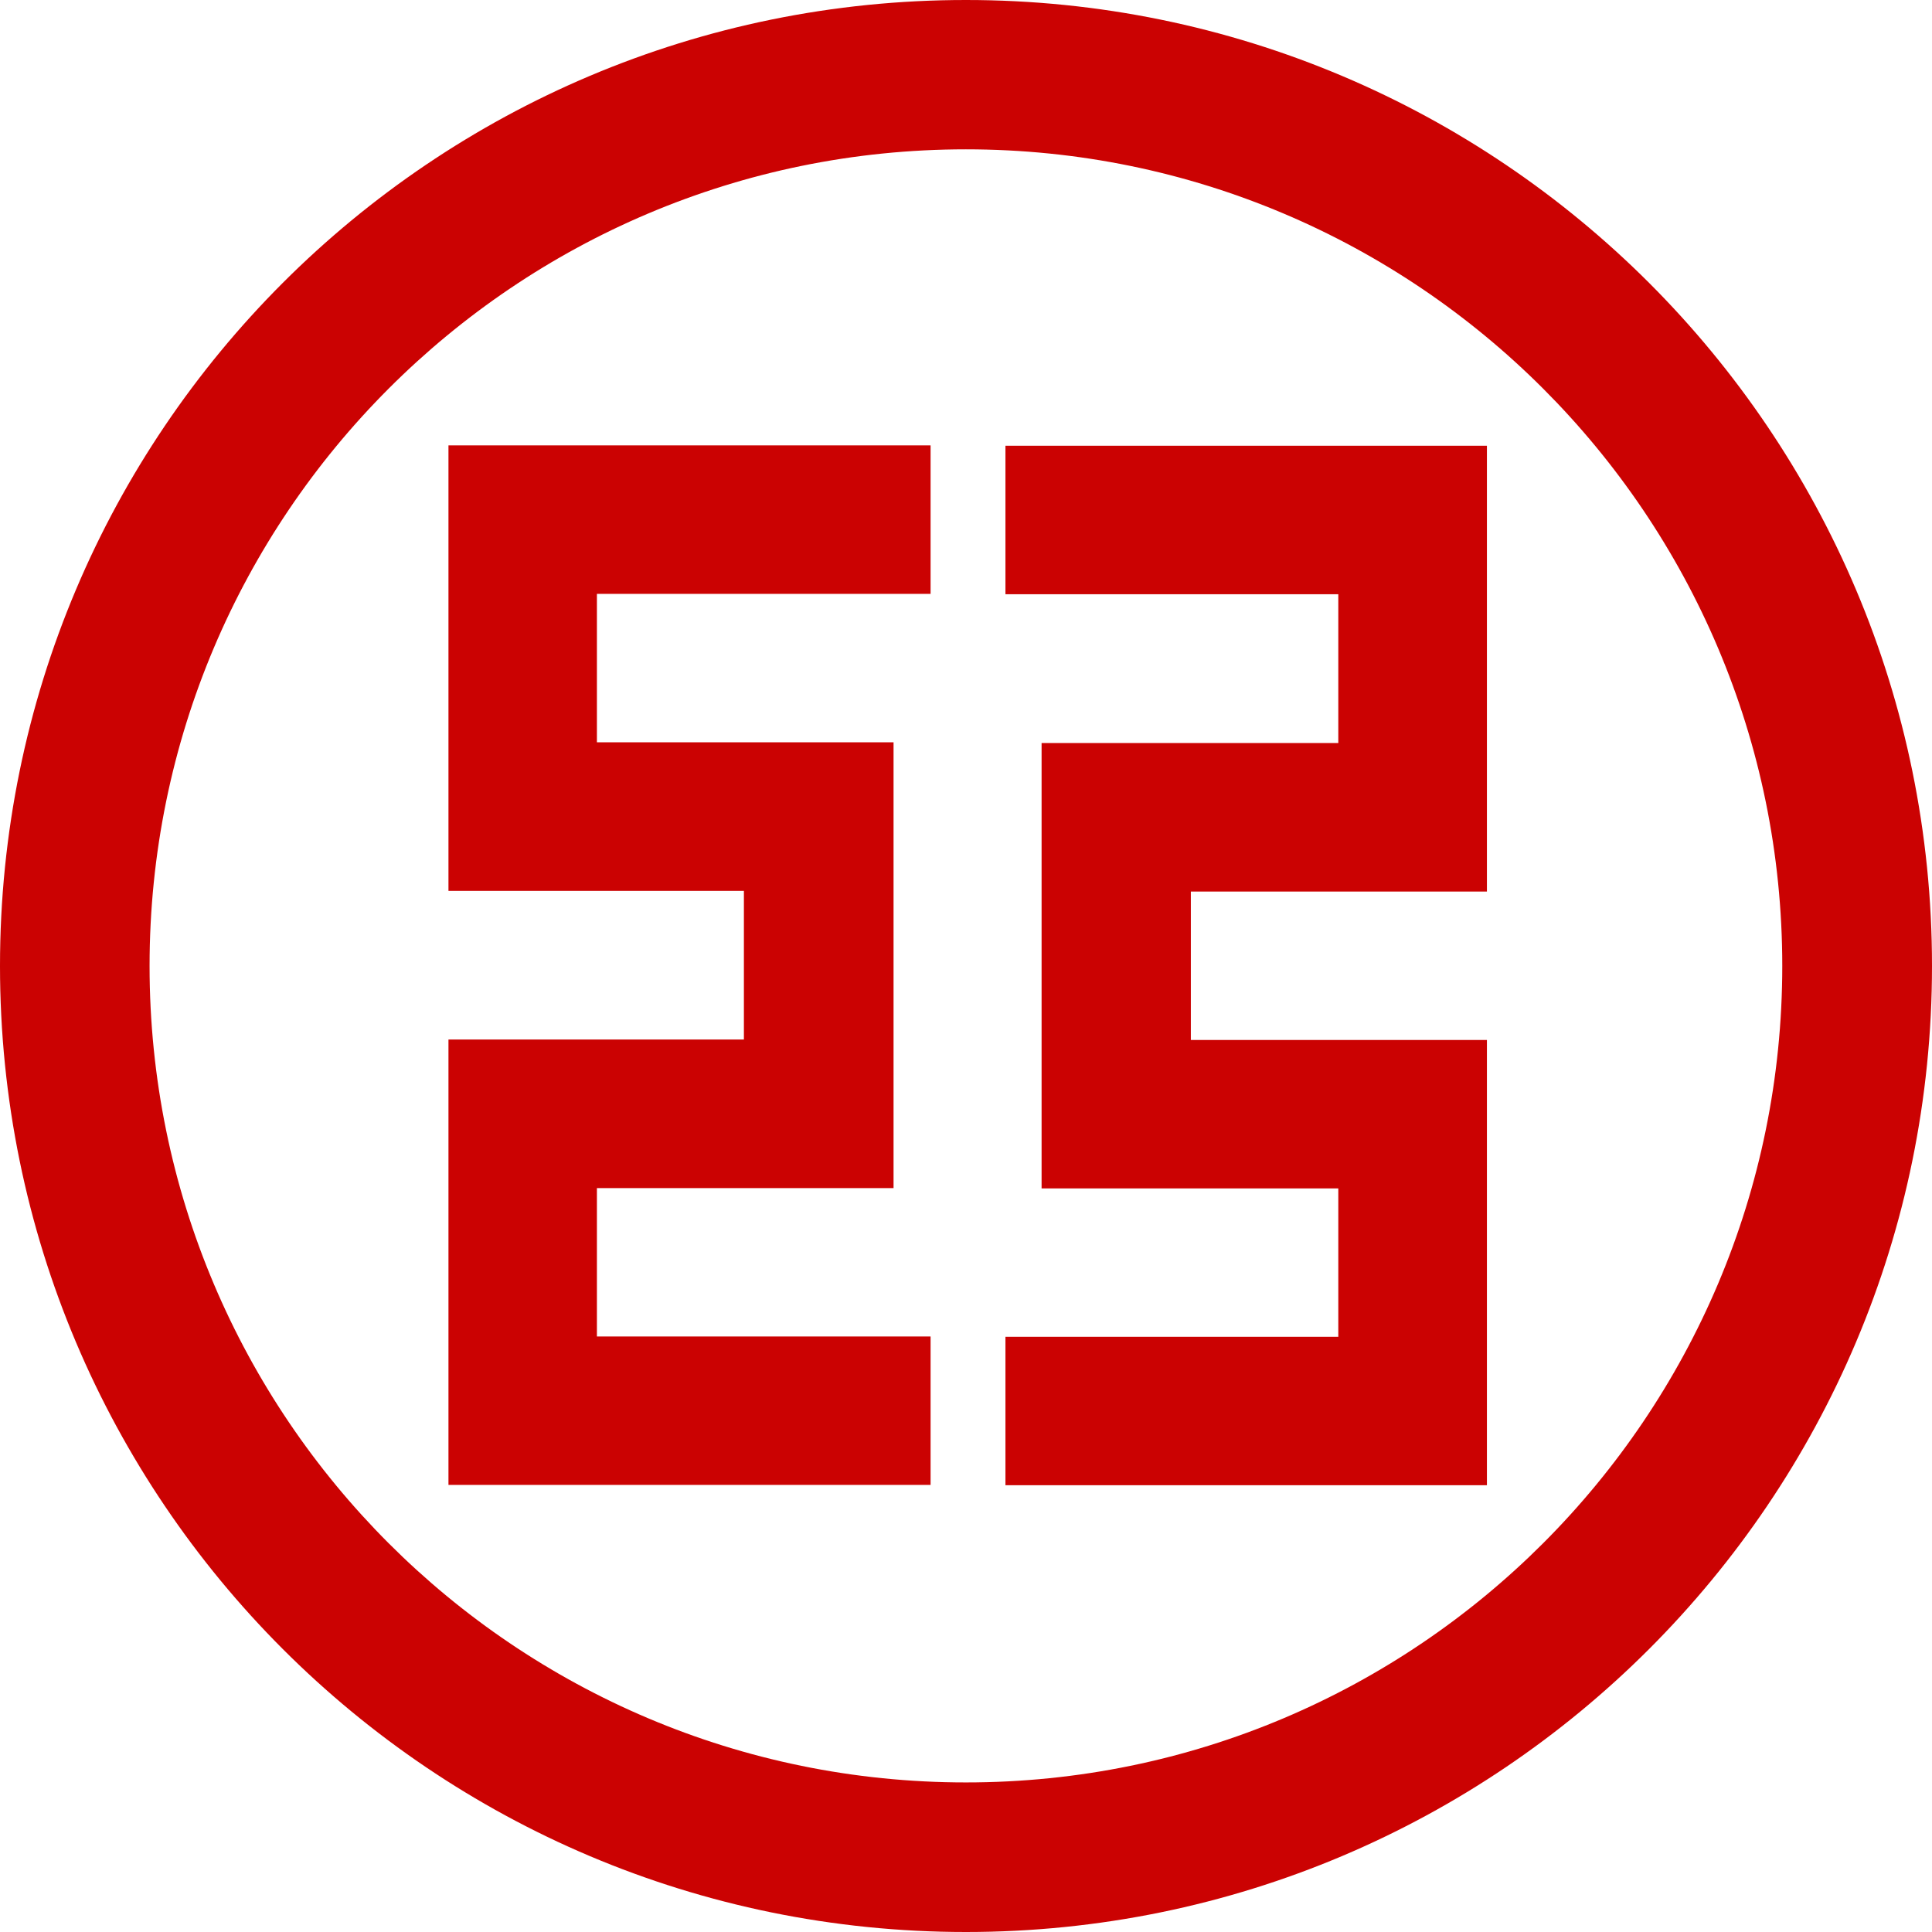 <svg width="24" height="24" viewBox="0 0 24 24" fill="none" xmlns="http://www.w3.org/2000/svg">
<g clip-path="url(#clip0_45_4178)">
<path fill-rule="evenodd" clip-rule="evenodd" d="M12.49 16.606V18.45H18.471V12.919H14.793V11.075H18.471V5.537H12.49V7.382H16.625V9.23H12.939V14.763H16.625V16.606H12.49ZM1.858 11.999C1.858 6.4 6.398 1.855 11.999 1.855C17.598 1.855 22.14 6.4 22.14 11.999C22.14 17.6 17.598 22.142 11.999 22.142C6.398 22.142 1.858 17.6 1.858 11.999ZM0 11.999C0 5.37 5.369 0 11.999 0C18.628 0 24 5.37 24 11.999C24 18.628 18.628 24 11.999 24C5.369 24 0 18.628 0 11.999ZM11.56 7.377V5.533H5.571V11.067H9.241V12.913H5.571V18.446H11.56V16.602H7.415V14.759H11.1V9.221H7.415V7.377" fill="#CB0202"/>
</g>
<defs>
<clipPath id="clip0_45_4178">
<rect width="24" height="24" fill="white"/>
</clipPath>
</defs>
</svg>
